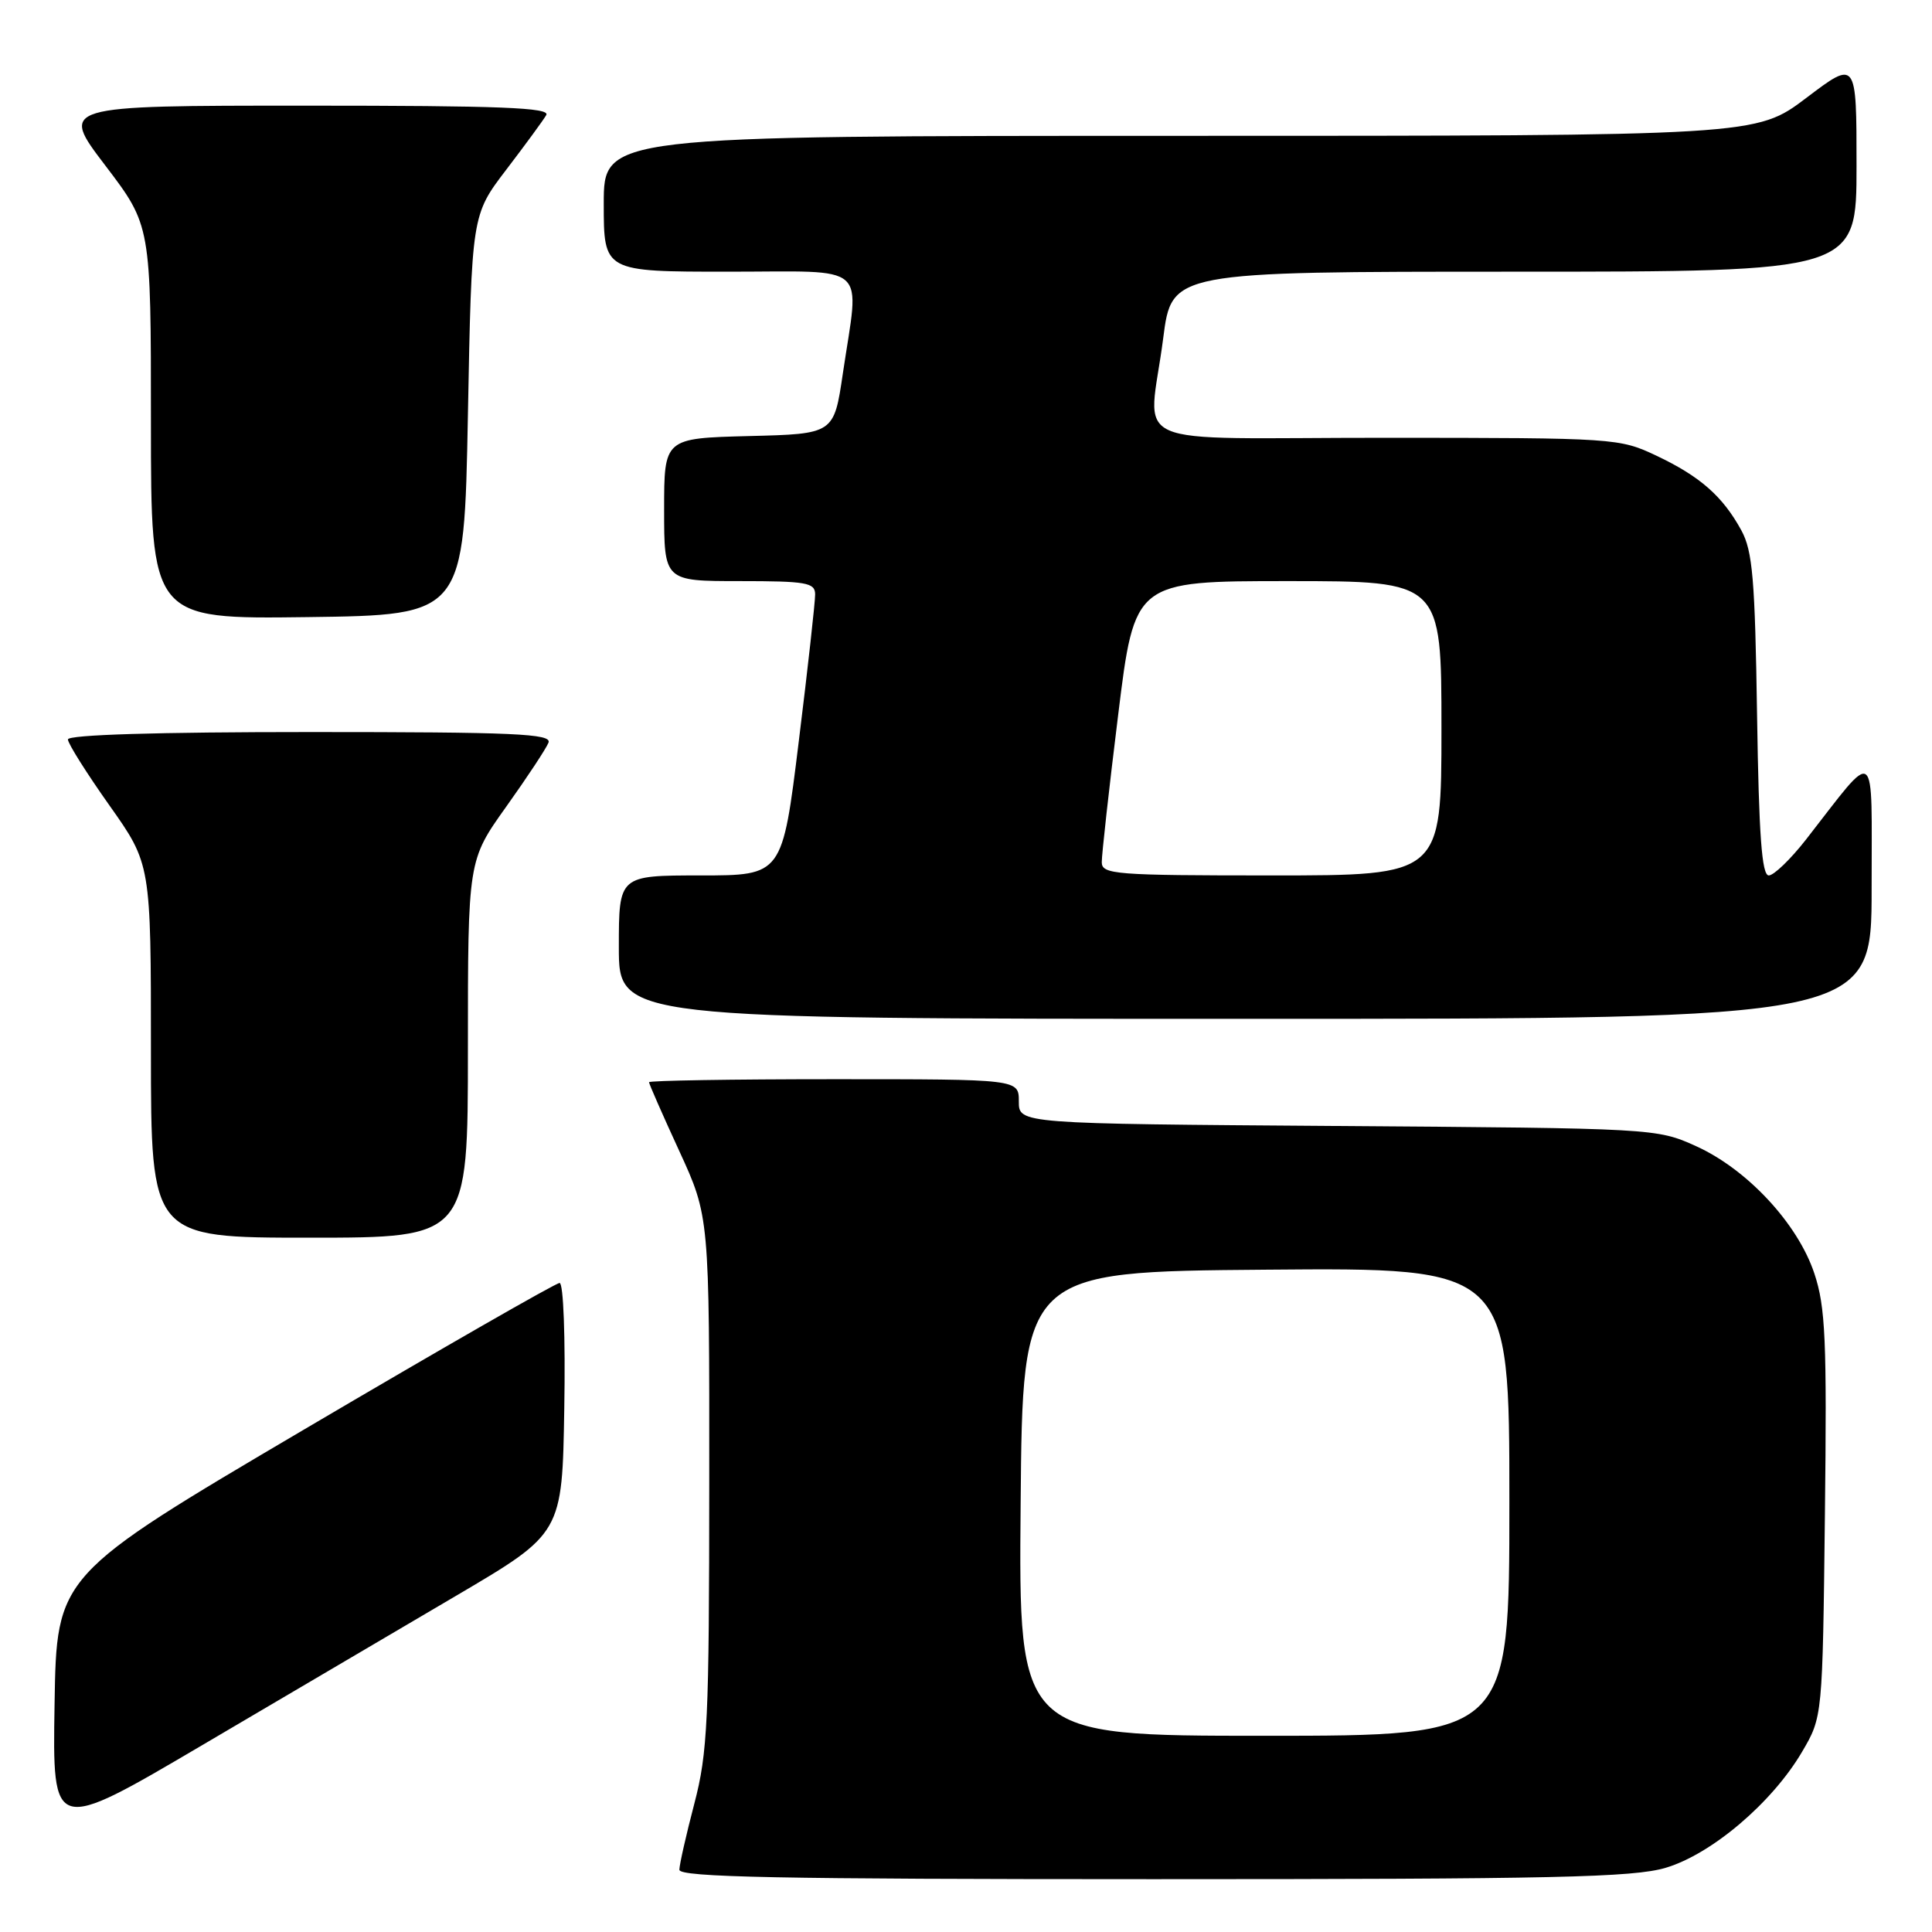 <?xml version="1.0" encoding="UTF-8" standalone="no"?>
<!DOCTYPE svg PUBLIC "-//W3C//DTD SVG 1.1//EN" "http://www.w3.org/Graphics/SVG/1.1/DTD/svg11.dtd" >
<svg xmlns="http://www.w3.org/2000/svg" xmlns:xlink="http://www.w3.org/1999/xlink" version="1.1" viewBox="0 0 256 256">
 <g >
 <path fill="currentColor"
d=" M 220.72 247.49 C 226.80 245.68 234.82 238.87 238.78 232.13 C 241.50 227.50 241.50 227.50 241.81 200.69 C 242.08 177.53 241.89 173.18 240.41 168.74 C 238.22 162.15 231.52 154.93 224.71 151.86 C 219.54 149.52 219.18 149.50 177.25 149.20 C 135.00 148.90 135.00 148.90 135.00 145.95 C 135.00 143.00 135.00 143.00 110.50 143.00 C 97.03 143.00 86.00 143.18 86.00 143.40 C 86.00 143.62 87.80 147.72 90.00 152.50 C 94.00 161.20 94.00 161.20 93.98 196.35 C 93.97 228.05 93.77 232.24 92.00 239.00 C 90.92 243.12 90.03 247.06 90.02 247.75 C 90.00 248.74 103.22 249.00 152.82 249.00 C 205.93 249.00 216.42 248.77 220.72 247.49 Z  M 60.50 211.41 C 74.50 203.17 74.50 203.17 74.77 186.59 C 74.93 177.21 74.66 170.00 74.15 170.00 C 73.65 170.00 58.45 178.72 40.37 189.37 C 7.50 208.74 7.50 208.74 7.23 225.83 C 6.95 242.92 6.95 242.92 26.73 231.28 C 37.60 224.88 52.80 215.94 60.50 211.41 Z  M 62.00 139.00 C 62.00 114.01 62.00 114.01 67.07 106.90 C 69.86 102.99 72.38 99.17 72.68 98.40 C 73.13 97.22 68.18 97.00 41.11 97.00 C 20.80 97.00 9.00 97.36 9.00 97.98 C 9.00 98.52 11.48 102.45 14.50 106.72 C 20.00 114.49 20.00 114.49 20.00 139.24 C 20.00 164.00 20.00 164.00 41.00 164.00 C 62.00 164.00 62.00 164.00 62.00 139.00 Z  M 248.00 117.75 C 247.99 98.34 248.87 98.99 239.30 111.25 C 237.26 113.86 235.04 116.00 234.37 116.00 C 233.45 116.00 233.06 110.66 232.82 94.75 C 232.55 76.76 232.23 73.01 230.74 70.28 C 228.27 65.76 225.28 63.13 219.50 60.39 C 214.58 58.06 214.02 58.02 183.75 58.01 C 148.23 58.00 152.21 59.77 154.13 44.82 C 155.26 36.00 155.26 36.00 200.63 36.00 C 246.00 36.00 246.00 36.00 246.00 21.97 C 246.00 7.93 246.00 7.93 239.35 12.97 C 232.70 18.00 232.70 18.00 156.35 18.00 C 80.00 18.00 80.00 18.00 80.00 27.00 C 80.00 36.00 80.00 36.00 96.50 36.00 C 115.47 36.00 113.89 34.60 111.68 49.50 C 110.50 57.50 110.50 57.50 99.25 57.78 C 88.00 58.07 88.00 58.07 88.00 67.53 C 88.00 77.00 88.00 77.00 98.00 77.00 C 106.85 77.00 108.00 77.20 108.01 78.75 C 108.02 79.71 107.05 88.49 105.84 98.25 C 103.66 116.00 103.66 116.00 92.83 116.00 C 82.00 116.00 82.00 116.00 82.00 125.50 C 82.00 135.00 82.00 135.00 165.00 135.00 C 248.00 135.00 248.00 135.00 248.00 117.75 Z  M 62.00 55.00 C 62.50 28.49 62.50 28.49 67.07 22.50 C 69.59 19.20 71.98 15.94 72.38 15.25 C 72.96 14.26 66.32 14.00 40.51 14.00 C 7.91 14.00 7.91 14.00 13.96 21.94 C 20.00 29.88 20.00 29.88 20.00 55.96 C 20.00 82.04 20.00 82.04 40.75 81.77 C 61.50 81.50 61.50 81.50 62.00 55.00 Z  M 135.24 199.25 C 135.50 168.50 135.50 168.50 167.75 168.24 C 200.00 167.97 200.00 167.97 200.00 198.99 C 200.00 230.00 200.00 230.00 167.49 230.00 C 134.97 230.00 134.97 230.00 135.24 199.25 Z  M 145.99 114.25 C 145.98 113.29 146.95 104.51 148.16 94.75 C 150.34 77.00 150.34 77.00 170.67 77.00 C 191.00 77.00 191.00 77.00 191.00 96.50 C 191.00 116.00 191.00 116.00 168.50 116.00 C 147.74 116.00 146.00 115.86 145.99 114.25 Z "/>
</g>
</svg>